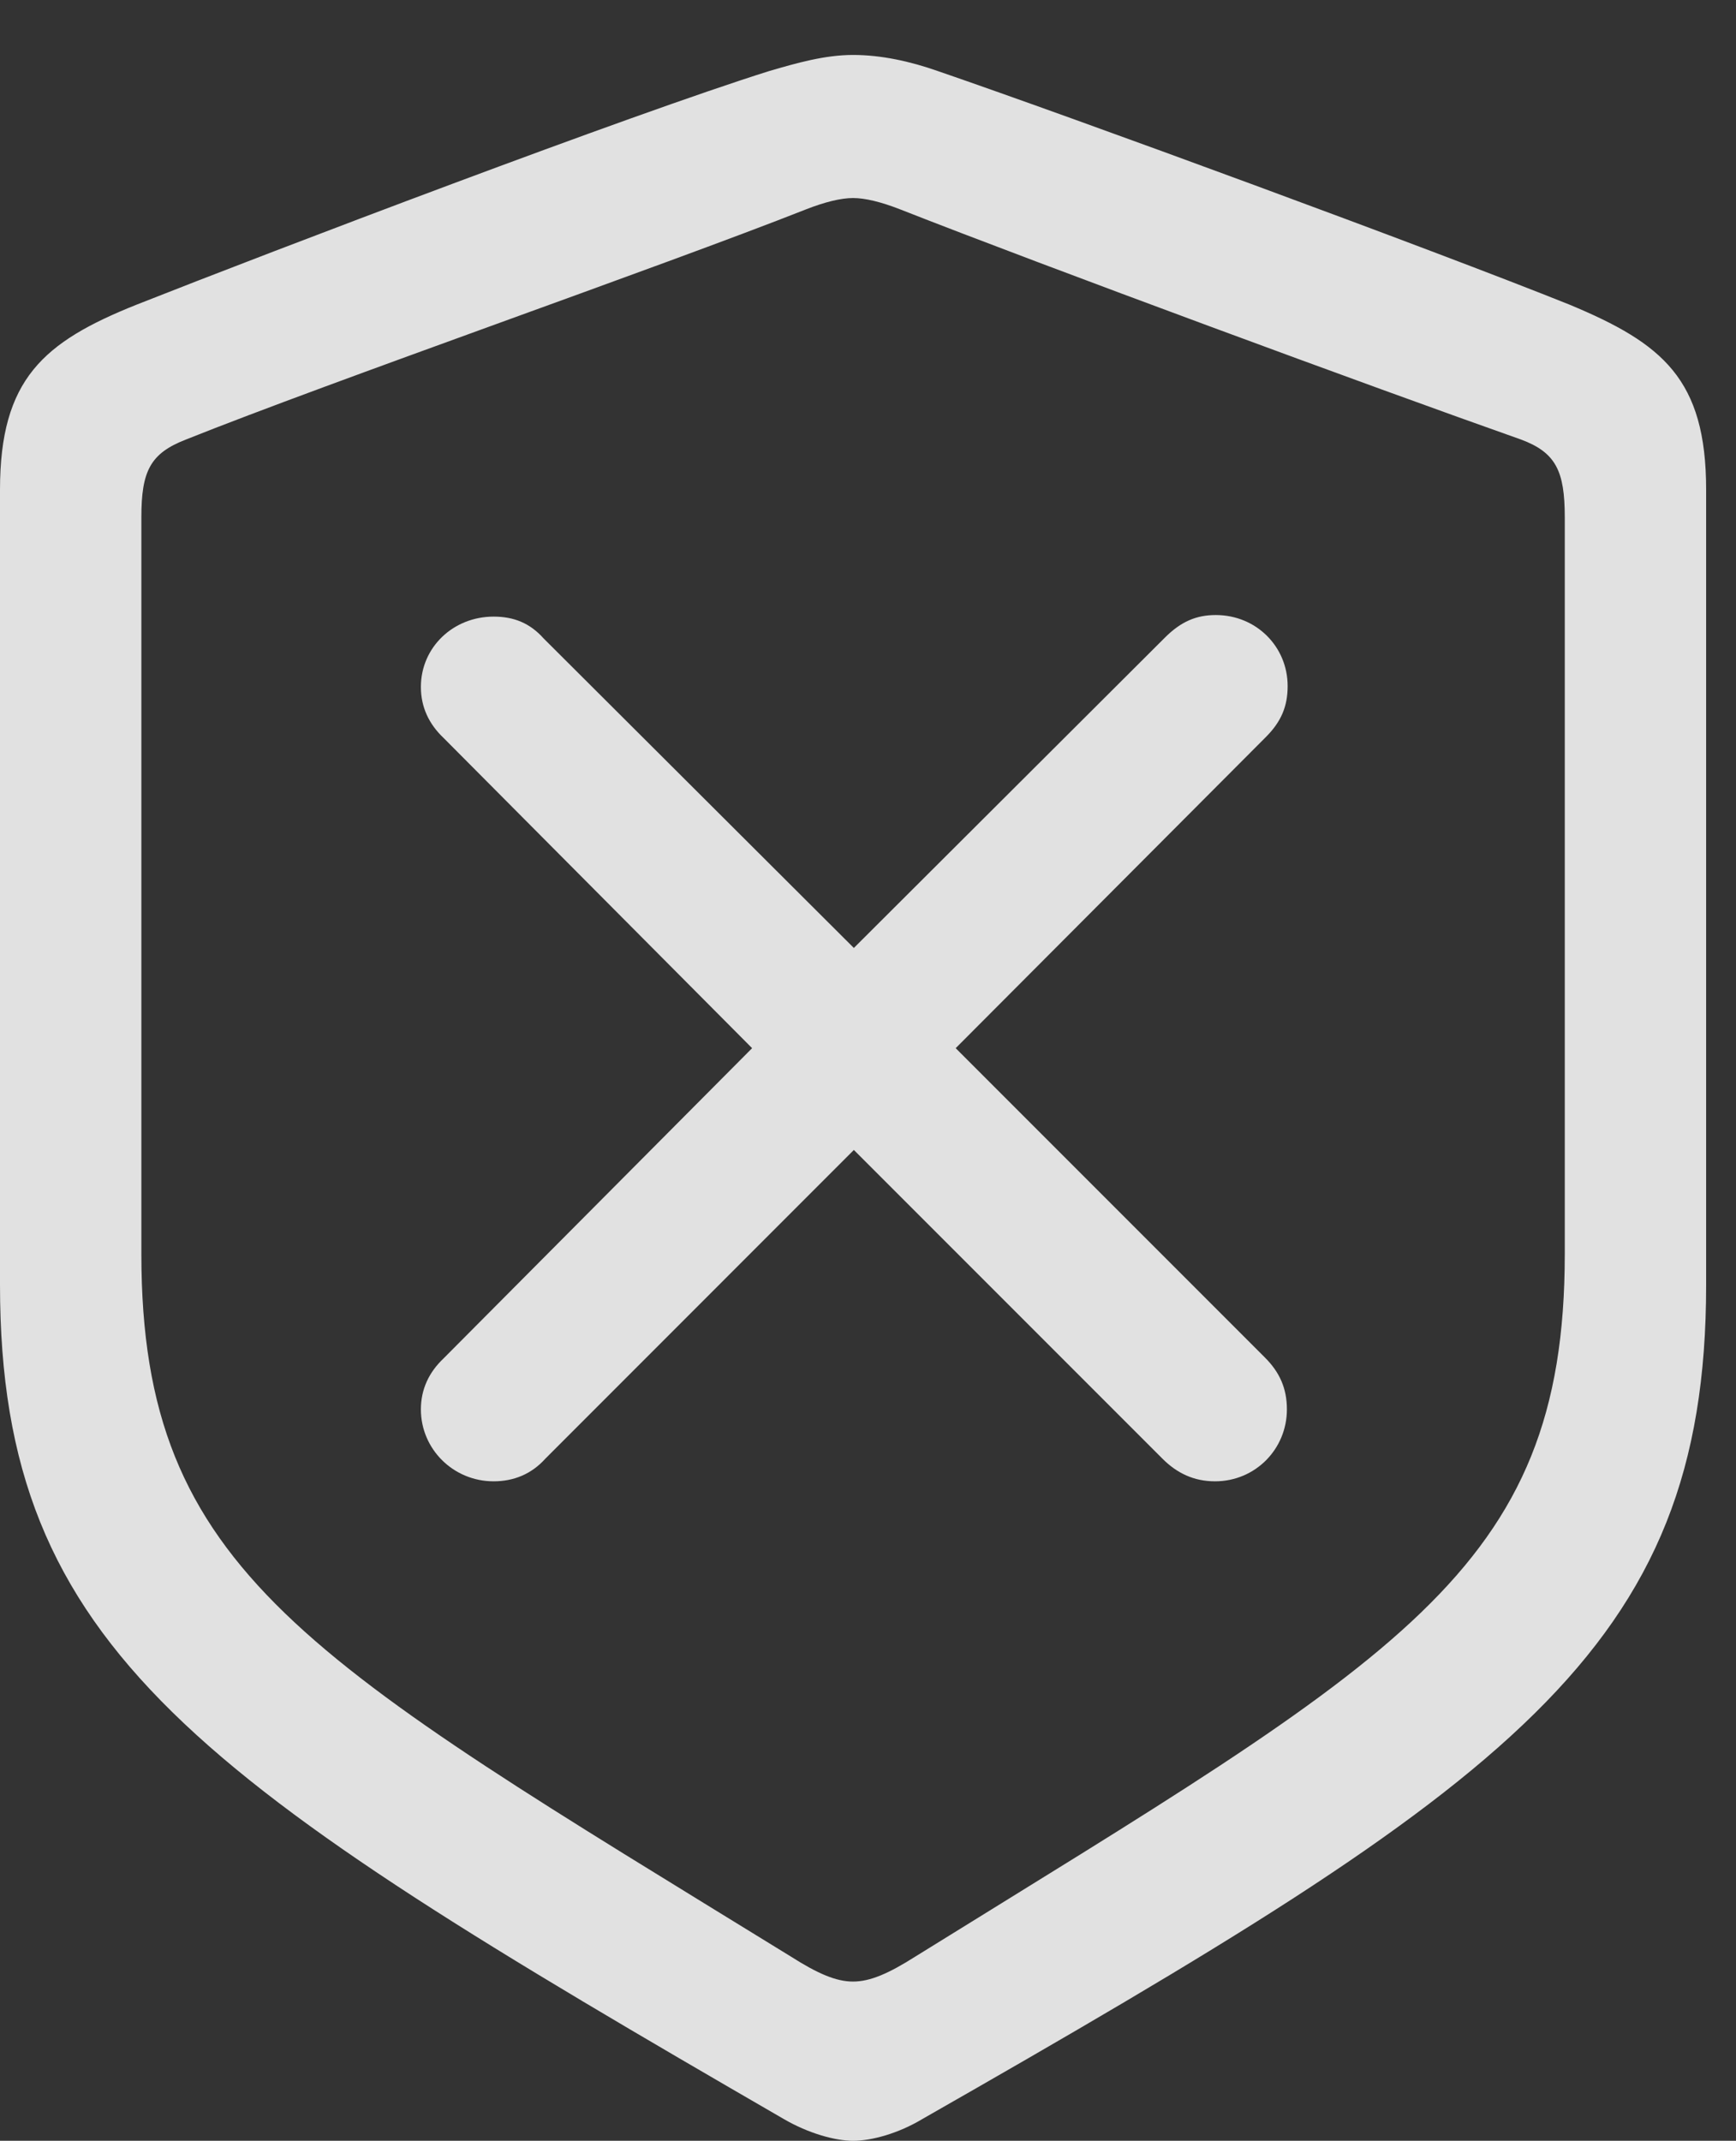 <?xml version="1.0" encoding="UTF-8"?>
<!--Generator: Apple Native CoreSVG 326-->
<!DOCTYPE svg
PUBLIC "-//W3C//DTD SVG 1.1//EN"
       "http://www.w3.org/Graphics/SVG/1.1/DTD/svg11.dtd">
<svg version="1.1" xmlns="http://www.w3.org/2000/svg" xmlns:xlink="http://www.w3.org/1999/xlink" viewBox="0 0 20.986 25.869">
 <rect x="0" y="0" width="20.986" height="25.869" fill="#333333" stroke="none"/>
 <g>
  <rect height="25.869" opacity="0" width="20.986" x="0" y="0"/>
  <path d="M10.312 25.869C10.537 25.869 10.859 25.781 11.152 25.605C18.252 21.553 20.625 19.951 20.625 15.527L20.625 5.918C20.625 4.58 20.098 4.15 18.975 3.682C17.295 3.008 13.018 1.436 11.338 0.859C11.006 0.742 10.654 0.664 10.312 0.664C9.971 0.664 9.629 0.762 9.297 0.859C7.617 1.387 3.33 3.018 1.65 3.682C0.527 4.131 0 4.58 0 5.918L0 15.527C0 19.951 2.402 21.514 9.473 25.605C9.775 25.781 10.098 25.869 10.312 25.869ZM10.312 23.945C10.107 23.945 9.883 23.848 9.561 23.643C3.721 20.049 1.709 19.004 1.709 15.156L1.709 6.25C1.709 5.693 1.816 5.479 2.246 5.312C4.004 4.609 7.988 3.223 9.746 2.529C9.971 2.441 10.166 2.393 10.312 2.393C10.459 2.393 10.654 2.441 10.879 2.529C12.646 3.223 16.592 4.678 18.389 5.312C18.809 5.469 18.916 5.693 18.916 6.25L18.916 15.156C18.916 19.004 16.895 20.029 11.065 23.643C10.742 23.848 10.518 23.945 10.312 23.945Z" fill="white" fill-opacity="0.85"/>
  <path d="M5.967 17.9C6.211 17.9 6.426 17.812 6.592 17.627L10.322 13.896L14.053 17.627C14.229 17.803 14.434 17.9 14.688 17.9C15.176 17.9 15.557 17.51 15.557 17.031C15.557 16.777 15.469 16.582 15.293 16.406L11.553 12.666L15.303 8.906C15.488 8.721 15.566 8.535 15.566 8.291C15.566 7.812 15.185 7.432 14.697 7.432C14.463 7.432 14.277 7.51 14.082 7.705L10.322 11.455L6.572 7.715C6.406 7.529 6.211 7.451 5.967 7.451C5.479 7.451 5.088 7.822 5.088 8.301C5.088 8.545 5.186 8.75 5.361 8.916L9.092 12.666L5.361 16.416C5.186 16.582 5.088 16.787 5.088 17.031C5.088 17.51 5.479 17.9 5.967 17.9Z" fill="white" fill-opacity="0.85"/>
 </g>
</svg>
